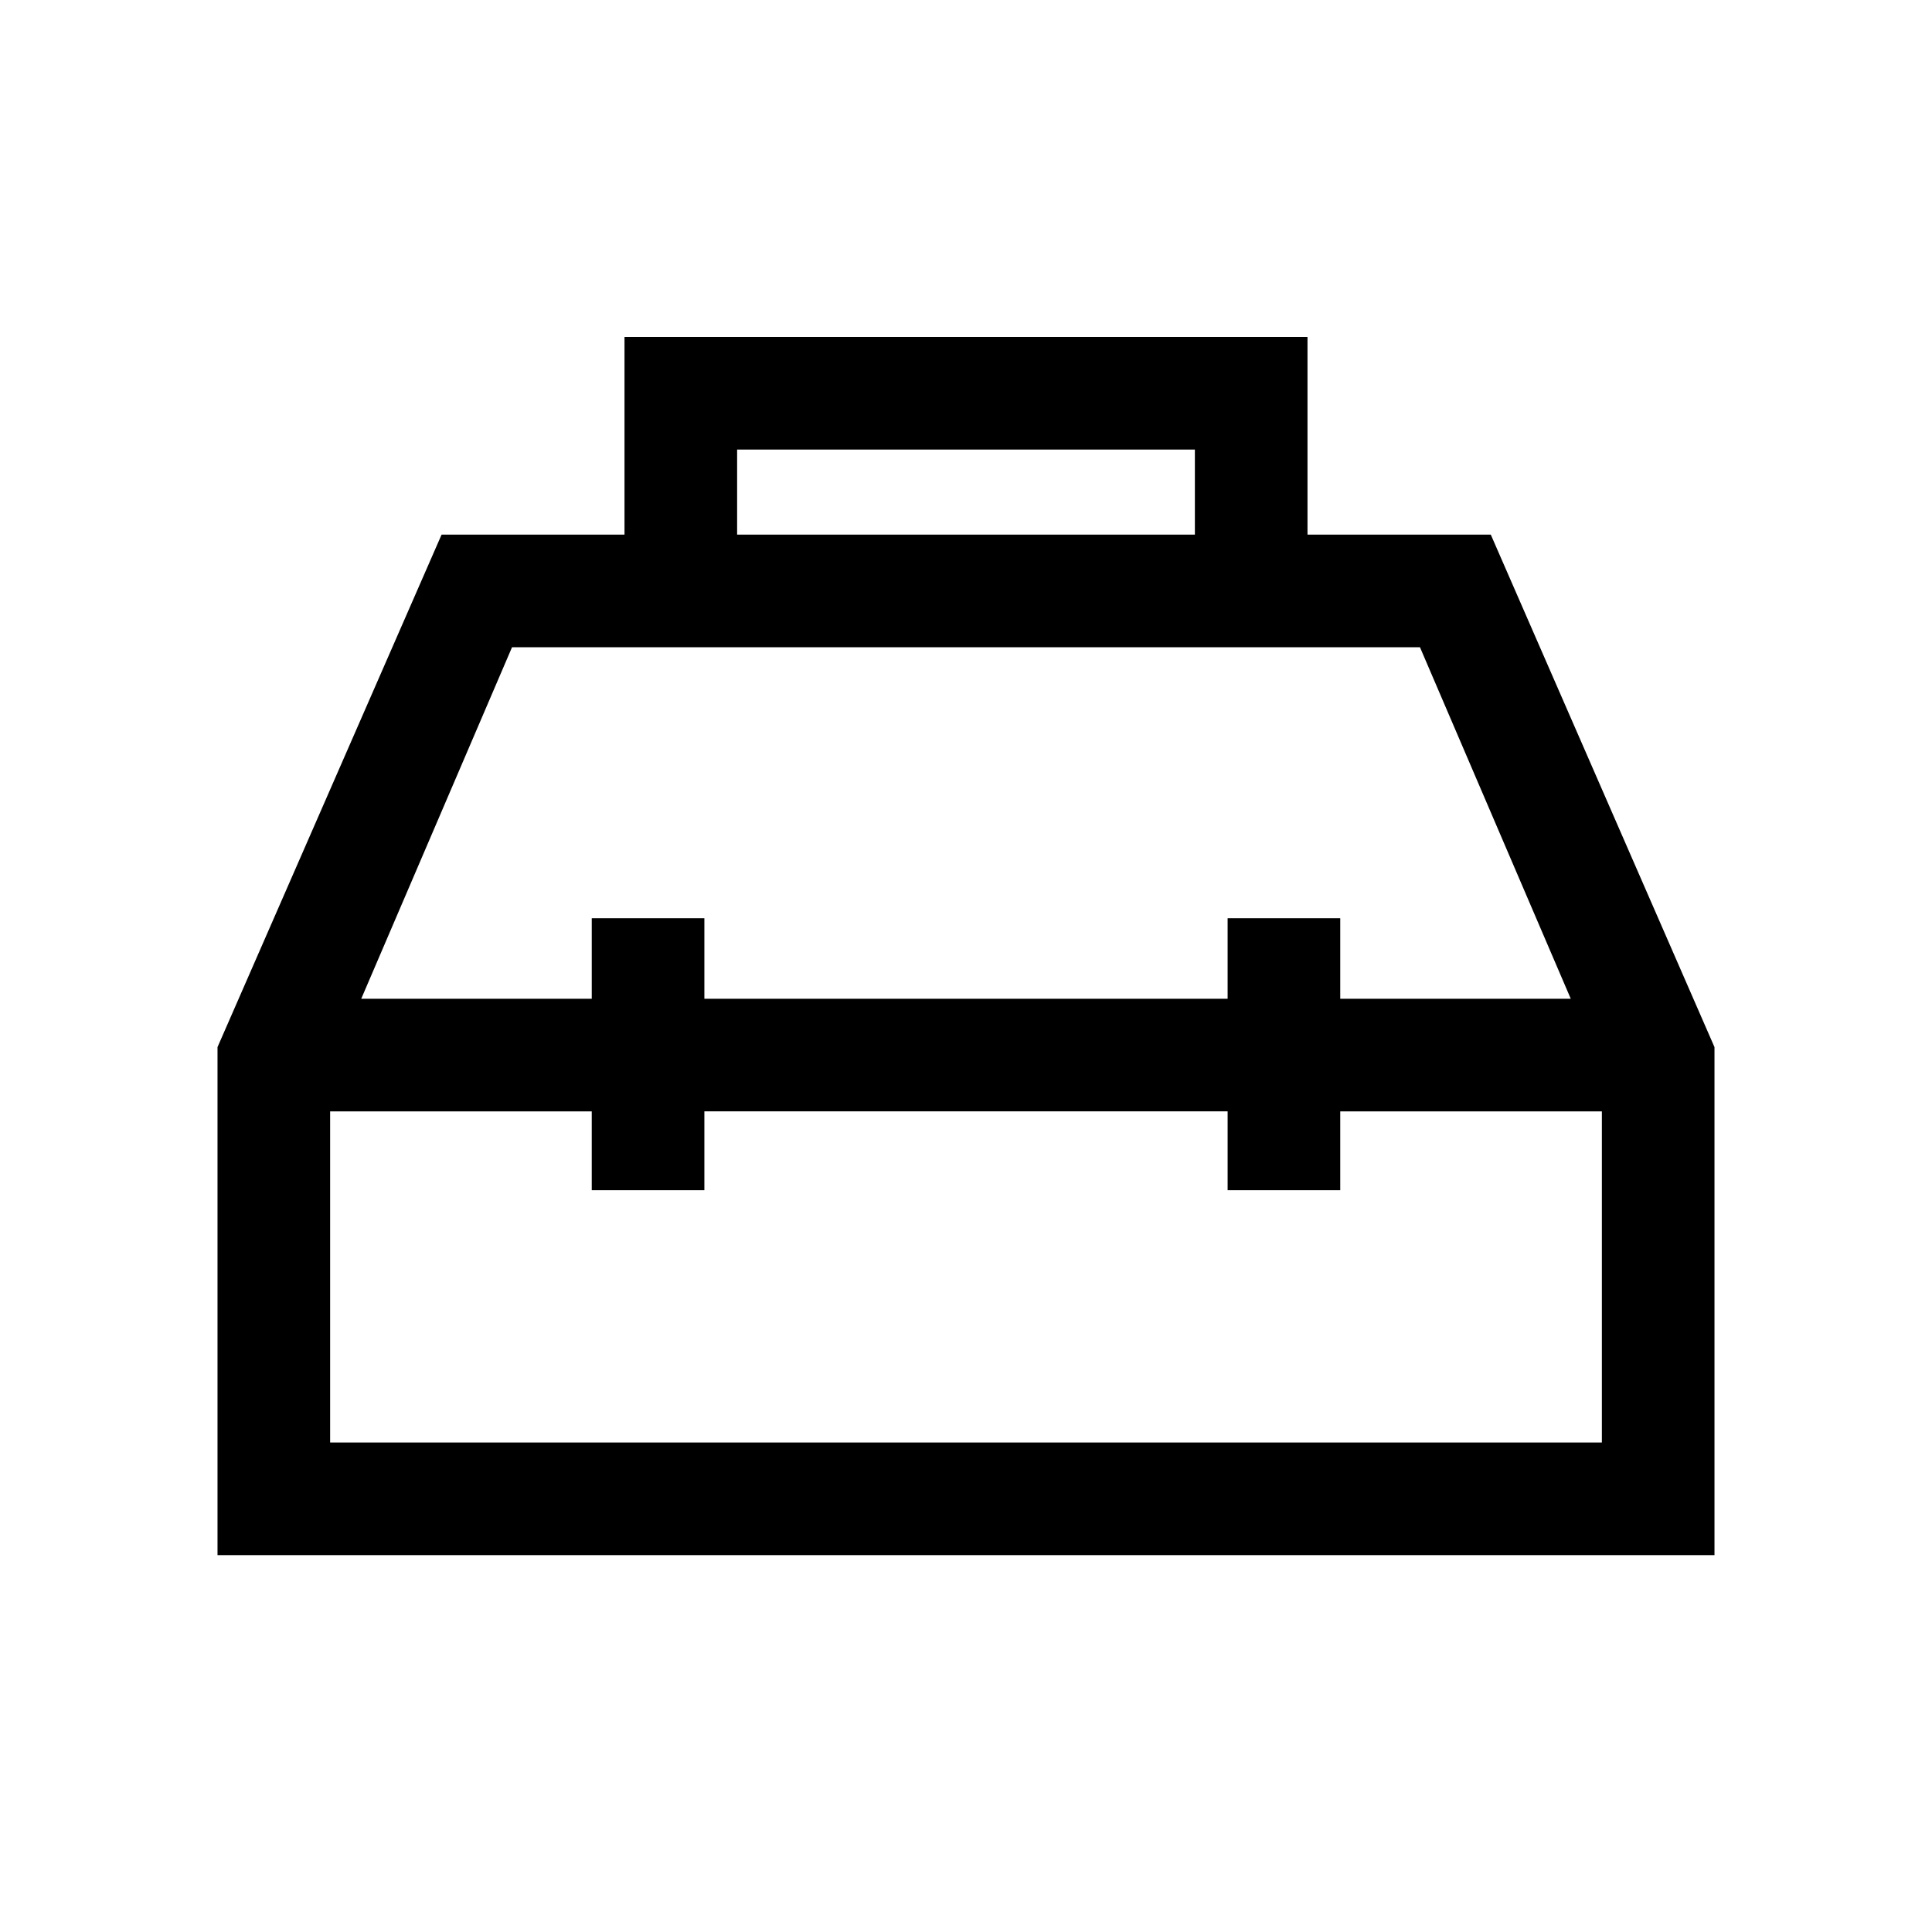 <svg xmlns="http://www.w3.org/2000/svg" height="24" viewBox="0 -960 960 960" width="24"><path d="M310.31-694.34v-98.23h339.38v98.23h91.08l111.15 254.65v252.42H108.08v-252.42l111.34-254.65h90.89Zm55.96 0h227.46v-42.27H366.27v42.27Zm-72.23 230.61v-40H350v40h260v-40h55.96v40H780.5l-74.92-174.65H254.42L179.5-463.73h114.54Zm0 55.96h-130v164.54h631.92v-164.54h-130v39.19H610v-39.19H350v39.19h-55.96v-39.19ZM480-436.15Zm0-27.58Zm0 55.96Z"/></svg>